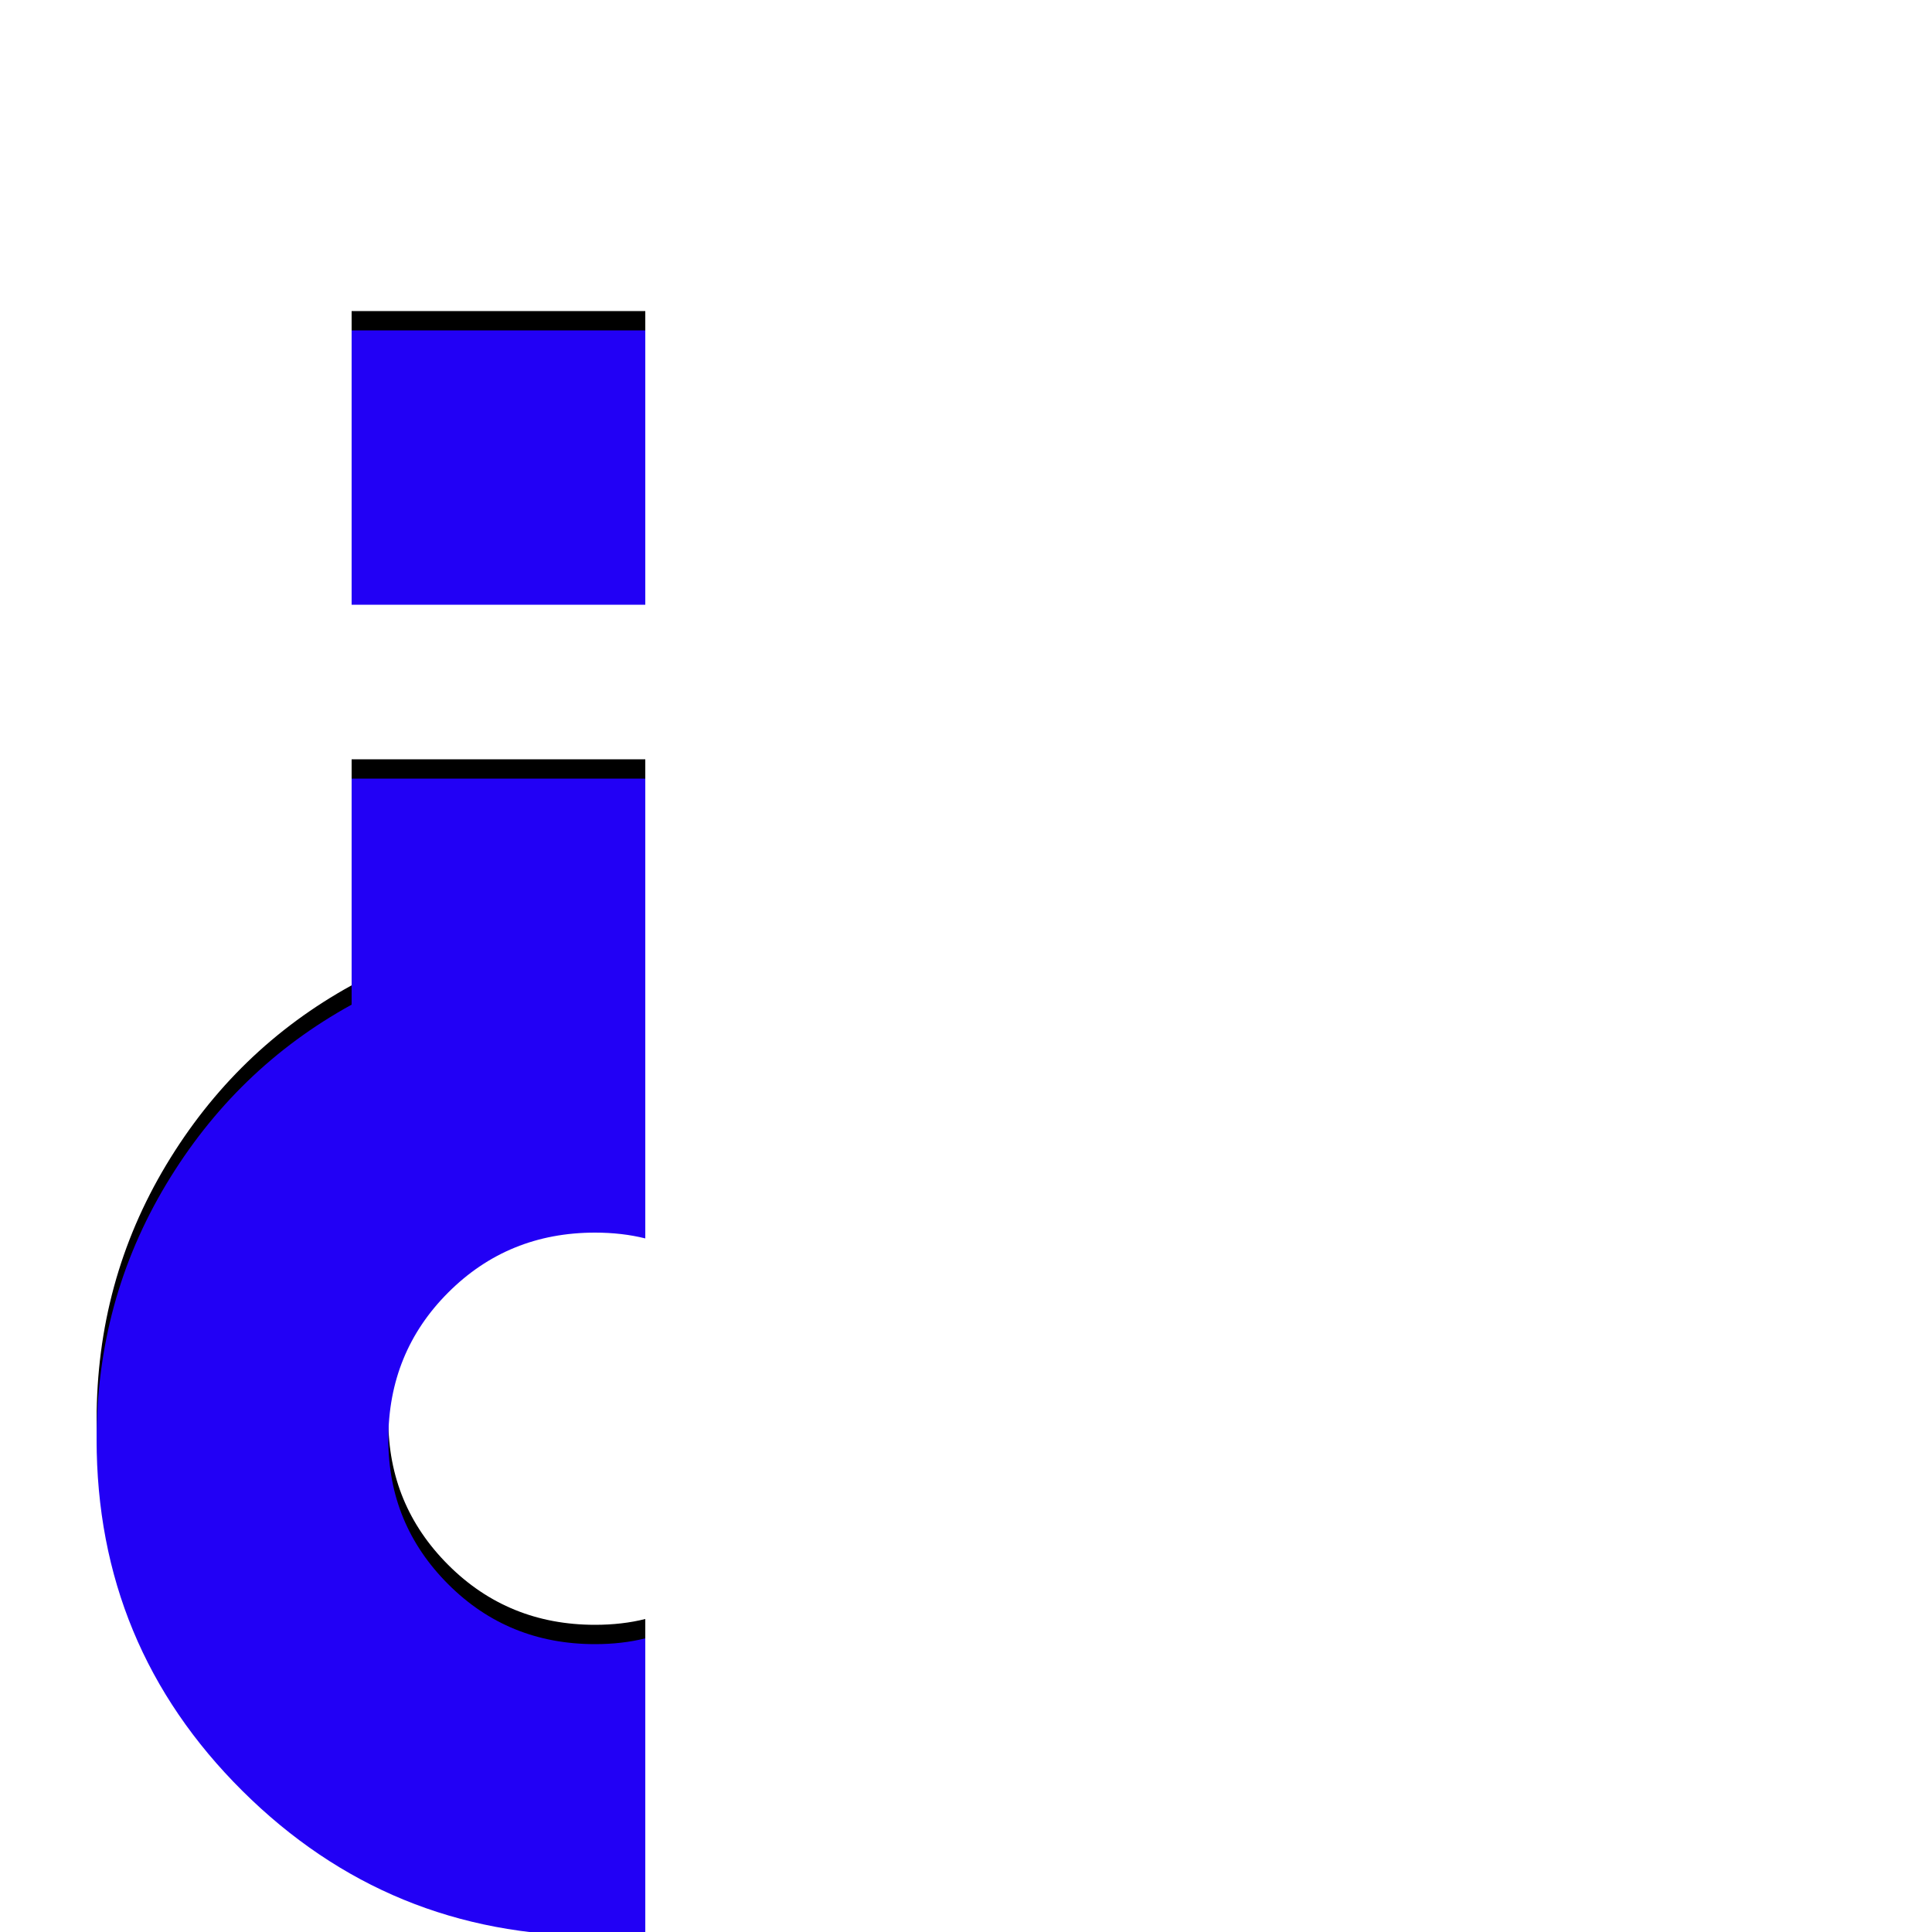 <svg xmlns="http://www.w3.org/2000/svg" viewBox="0 -1000 1000 1000">
	<path fill="#000000" d="M334 -839V-697H182V-839ZM334 -9Q325 -8 308 -8Q201 -8 125.5 -83Q50 -158 50 -265Q50 -337 86 -397Q122 -457 182 -490V-607H334V-522V-397V-369Q322 -372 308 -372Q263 -372 232 -341Q201 -310 201 -265Q201 -221 232 -190Q263 -159 308 -159Q322 -159 334 -162Z"/>
	<path fill="#2200f5" d="M334 -829V-687H182V-829ZM334 1Q325 2 308 2Q201 2 125.5 -73Q50 -148 50 -255Q50 -327 86 -387Q122 -447 182 -480V-597H334V-512V-387V-359Q322 -362 308 -362Q263 -362 232 -331Q201 -300 201 -255Q201 -211 232 -180Q263 -149 308 -149Q322 -149 334 -152Z"/>
</svg>